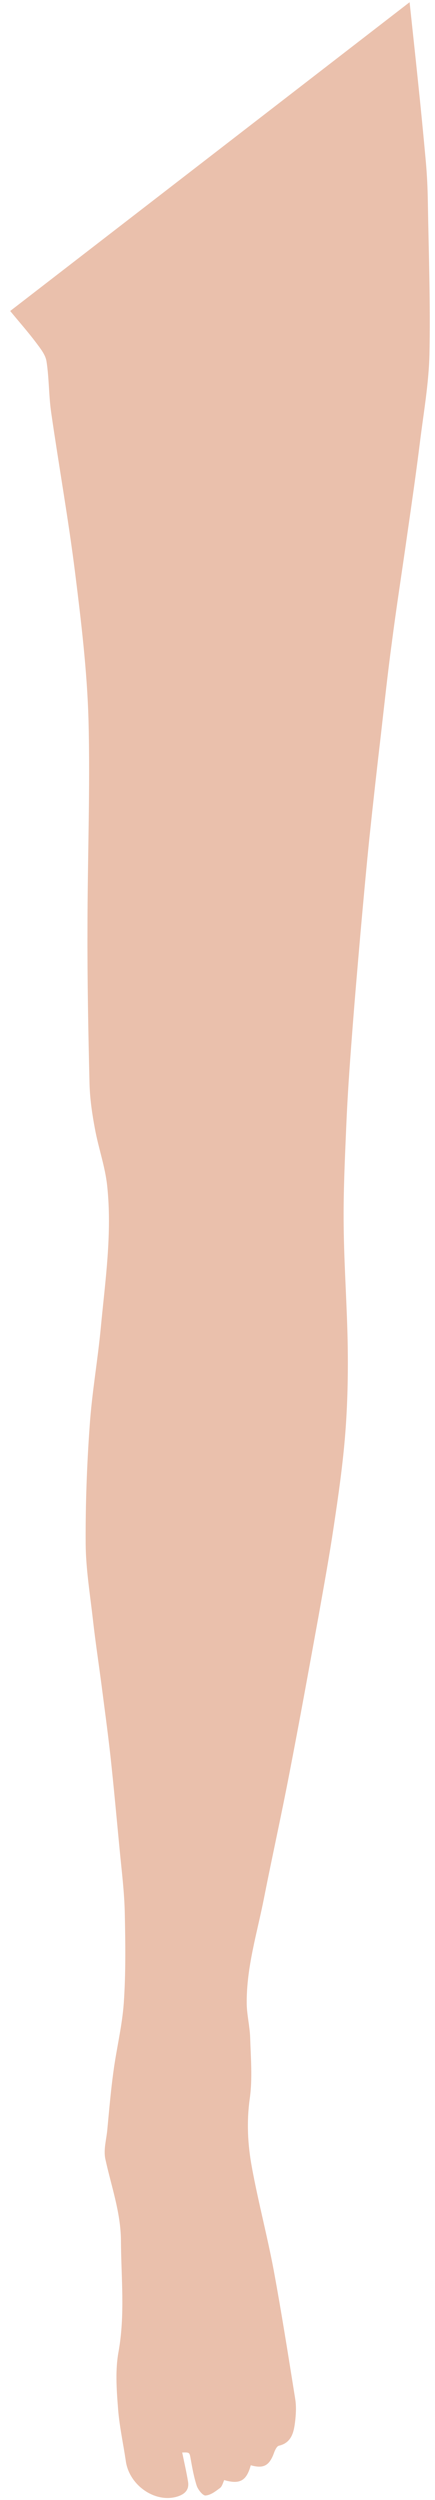 <svg width="35" height="201" viewBox="0 0 35 201" fill="none" xmlns="http://www.w3.org/2000/svg">
<path d="M20.177 198.205C19.834 199.463 19.296 199.761 18.039 199.397C17.941 199.612 17.876 199.893 17.712 200.026C17.353 200.291 16.962 200.605 16.537 200.638C16.325 200.655 15.95 200.191 15.835 199.877C15.607 199.182 15.476 198.454 15.346 197.725C15.248 197.163 15.264 197.163 14.66 197.179C14.824 197.974 15.003 198.751 15.134 199.546C15.232 200.191 14.856 200.539 14.269 200.721C12.49 201.267 10.401 199.827 10.123 197.874C9.911 196.418 9.585 194.978 9.487 193.505C9.372 192.032 9.274 190.509 9.536 189.086C10.074 186.09 9.748 183.128 9.731 180.149C9.715 177.865 8.948 175.763 8.475 173.578C8.311 172.817 8.573 171.973 8.638 171.178C8.785 169.639 8.915 168.083 9.128 166.544C9.372 164.707 9.829 162.886 9.96 161.033C10.123 158.65 10.091 156.25 10.041 153.866C10.009 152.162 9.797 150.474 9.633 148.785C9.389 146.237 9.16 143.704 8.883 141.156C8.671 139.252 8.409 137.349 8.165 135.446C7.936 133.708 7.675 131.987 7.479 130.249C7.251 128.213 6.908 126.161 6.892 124.109C6.875 120.947 6.989 117.77 7.218 114.609C7.397 111.96 7.871 109.329 8.116 106.681C8.475 102.907 9.03 99.117 8.622 95.327C8.458 93.788 7.92 92.298 7.642 90.776C7.414 89.568 7.234 88.343 7.202 87.118C7.104 82.981 7.022 78.843 7.038 74.722C7.038 69.095 7.267 63.467 7.12 57.857C7.006 53.918 6.532 49.979 6.043 46.056C5.504 41.753 4.737 37.467 4.117 33.163C3.921 31.806 3.954 30.416 3.742 29.059C3.66 28.513 3.236 28 2.893 27.536C2.256 26.692 1.555 25.898 0.82 25.004C11.559 16.712 22.201 8.487 32.956 0.178C33.185 2.346 33.413 4.415 33.626 6.484C33.854 8.652 34.066 10.82 34.262 12.988C34.36 14.081 34.409 15.173 34.425 16.265C34.491 20.32 34.638 24.358 34.556 28.413C34.507 30.797 34.083 33.18 33.789 35.547C33.479 38.046 33.12 40.528 32.761 43.011C32.353 45.907 31.896 48.804 31.52 51.717C31.194 54.133 30.933 56.566 30.655 58.999C30.329 61.779 30.019 64.56 29.725 67.34C29.464 69.889 29.235 72.438 29.007 74.987C28.762 77.8 28.517 80.63 28.305 83.46C28.125 85.794 27.962 88.128 27.864 90.461C27.75 93.159 27.619 95.857 27.652 98.555C27.685 101.798 27.93 105.042 27.979 108.286C28.011 110.603 27.962 112.92 27.783 115.221C27.587 117.737 27.228 120.236 26.852 122.735C26.493 125.151 26.053 127.551 25.628 129.951C24.861 134.171 24.094 138.408 23.278 142.612C22.642 145.922 21.907 149.232 21.254 152.542C20.699 155.389 19.818 158.17 19.851 161.116C19.867 162.009 20.095 162.903 20.128 163.813C20.177 165.452 20.324 167.123 20.095 168.729C19.834 170.599 19.932 172.42 20.259 174.207C20.765 176.987 21.499 179.735 22.021 182.515C22.658 185.958 23.196 189.4 23.751 192.859C23.849 193.472 23.817 194.134 23.735 194.763C23.637 195.574 23.441 196.401 22.446 196.633C22.282 196.666 22.152 196.947 22.07 197.146C21.695 198.222 21.238 198.503 20.177 198.205Z" fill="#EAC0AC"/>
</svg>
